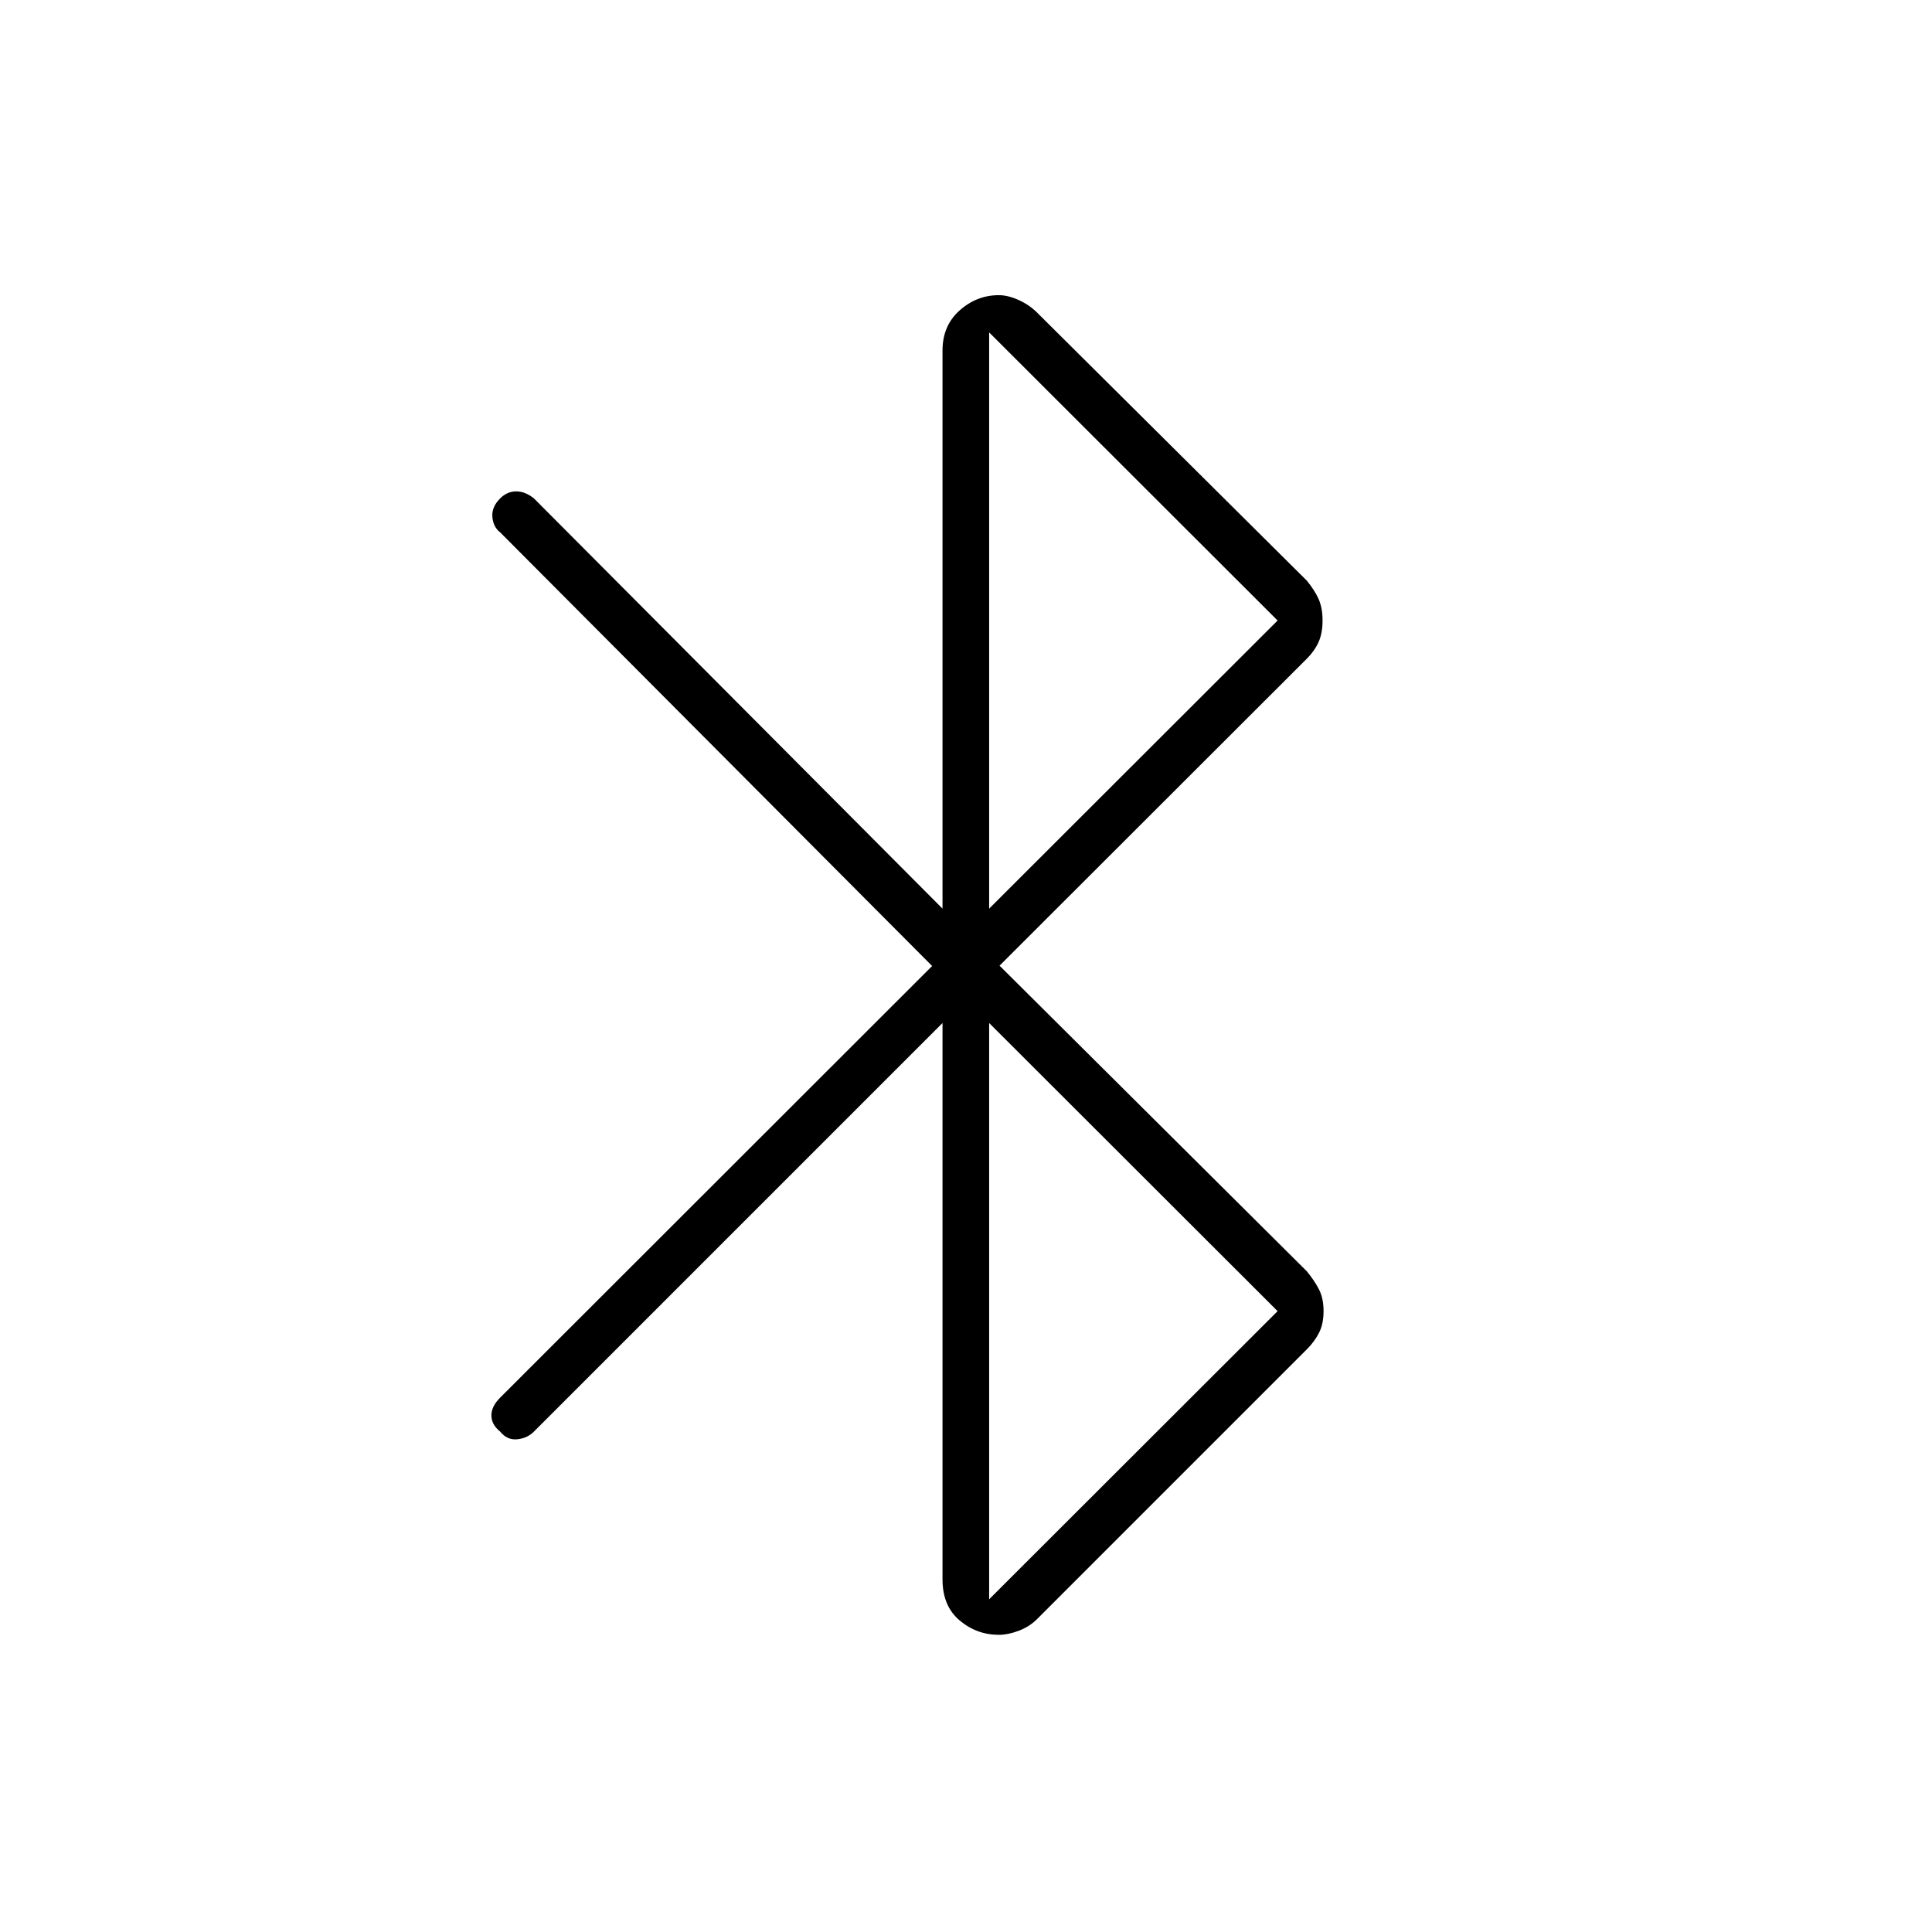 <svg xmlns="http://www.w3.org/2000/svg" height="40" viewBox="0 -960 960 960" width="40"><path d="M468.33-175.17v-276.5l-203 203q-3.33 3.34-8.33 3.84t-8.5-3.84q-4.33-3.5-4.33-8t4.33-8.83L463.17-480 248.5-695.5q-3.33-2.5-3.83-7.5t3.83-9.33q3.5-3.5 8-3.5t8.83 3.5l203 203.83v-277.33q0-12.34 8.5-19.92 8.5-7.58 19.5-7.58 4.5 0 9.84 2.41 5.33 2.42 9.16 6.25l134 133.17q3.84 4.67 5.84 9.08 2 4.42 2 10.75 0 6.34-2 10.75-2 4.42-5.84 8.25l-152.66 152.5 152.66 151.84q3.84 4.66 6.09 9.08t2.25 10.75q0 6.33-2.25 10.75t-6.09 8.25l-134 134q-3.83 3.83-9.16 5.83-5.34 2-9.84 2-11 0-19.5-7.16-8.5-7.17-8.5-20.34ZM491.5-508.5l143.33-143.17L491.5-794.83v286.33Zm0 343.17L634.83-308.5 491.5-451.67v286.34Z"/></svg>